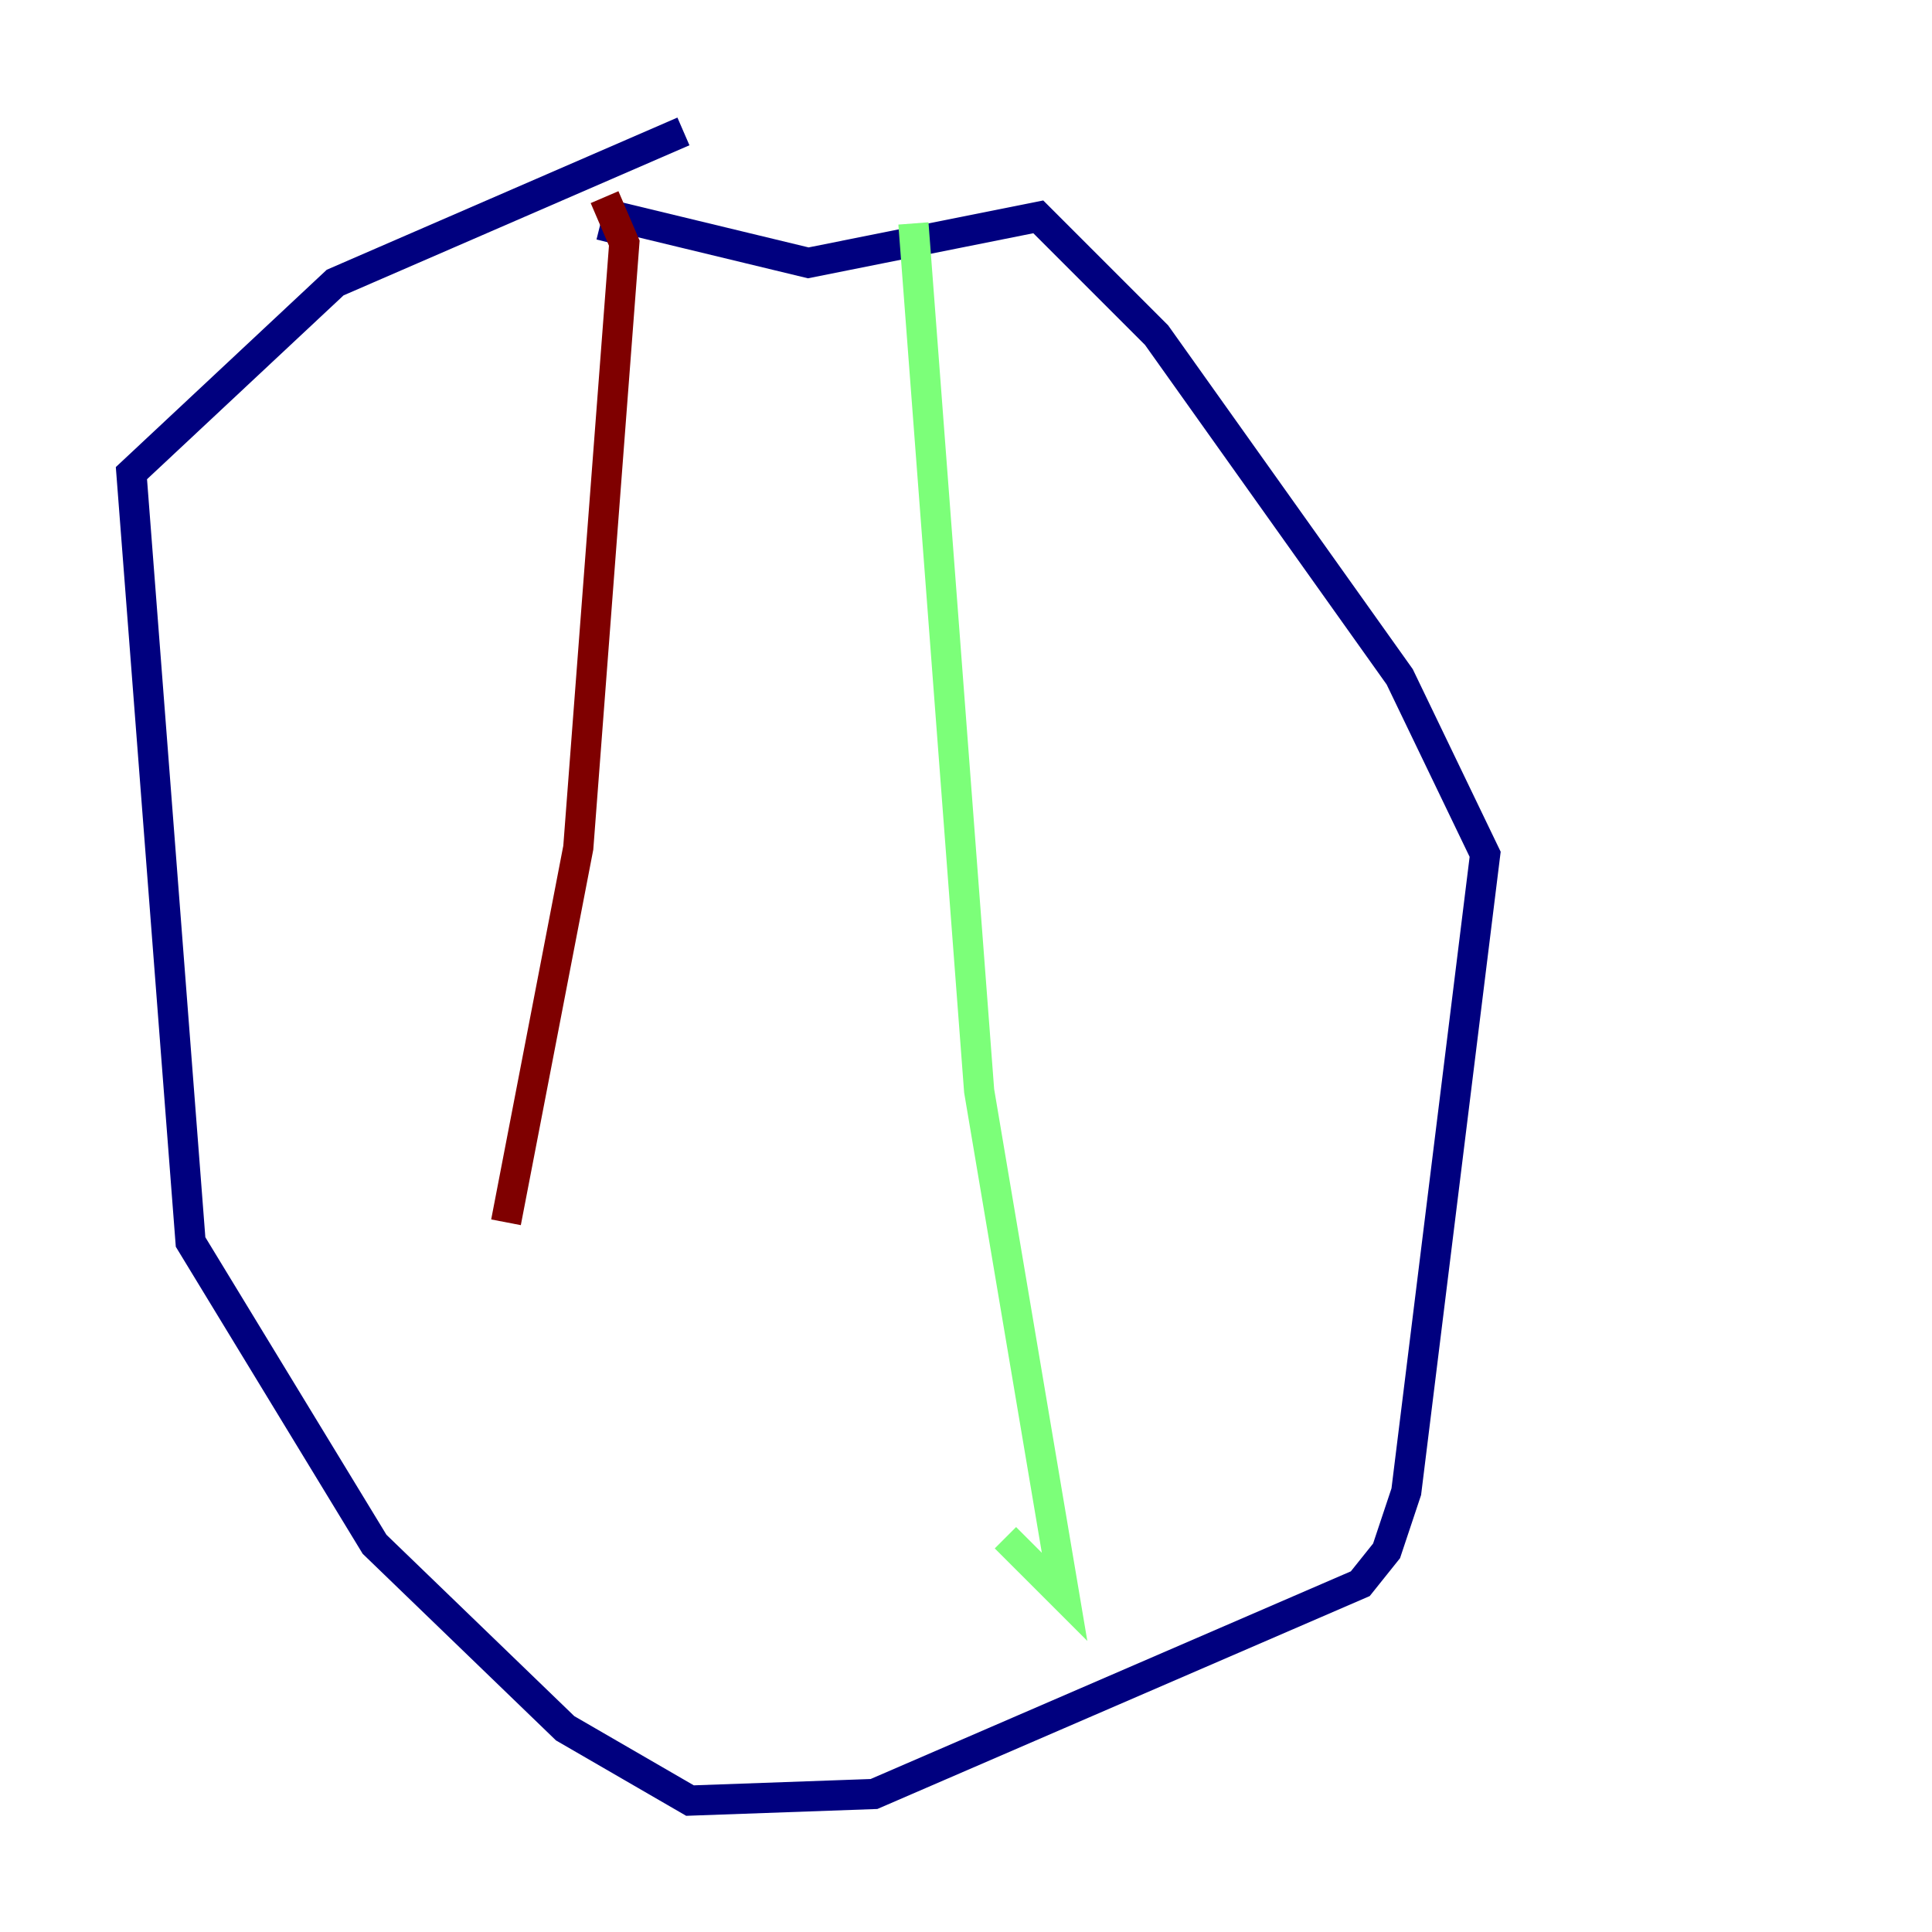 <?xml version="1.0" encoding="utf-8" ?>
<svg baseProfile="tiny" height="128" version="1.2" viewBox="0,0,128,128" width="128" xmlns="http://www.w3.org/2000/svg" xmlns:ev="http://www.w3.org/2001/xml-events" xmlns:xlink="http://www.w3.org/1999/xlink"><defs /><polyline fill="none" points="45.279,8.707 22.204,18.721 8.707,31.347 12.626,82.286 24.816,102.313 37.442,114.503 45.714,119.293 57.905,118.857 90.122,104.925 91.864,102.748 93.17,98.83 98.395,56.599 92.735,44.843 76.626,22.204 68.789,14.367 53.551,17.415 40.925,14.367 40.49,16.109" stroke="#00007f" stroke-width="2" /><polyline fill="none" points="60.517,14.803 64.871,72.272 70.531,105.796 66.612,101.878" stroke="#7cff79" stroke-width="2" /><polyline fill="none" points="40.054,13.061 41.361,16.109 38.313,56.163 33.524,80.98" stroke="#7f0000" stroke-width="2" /></svg>